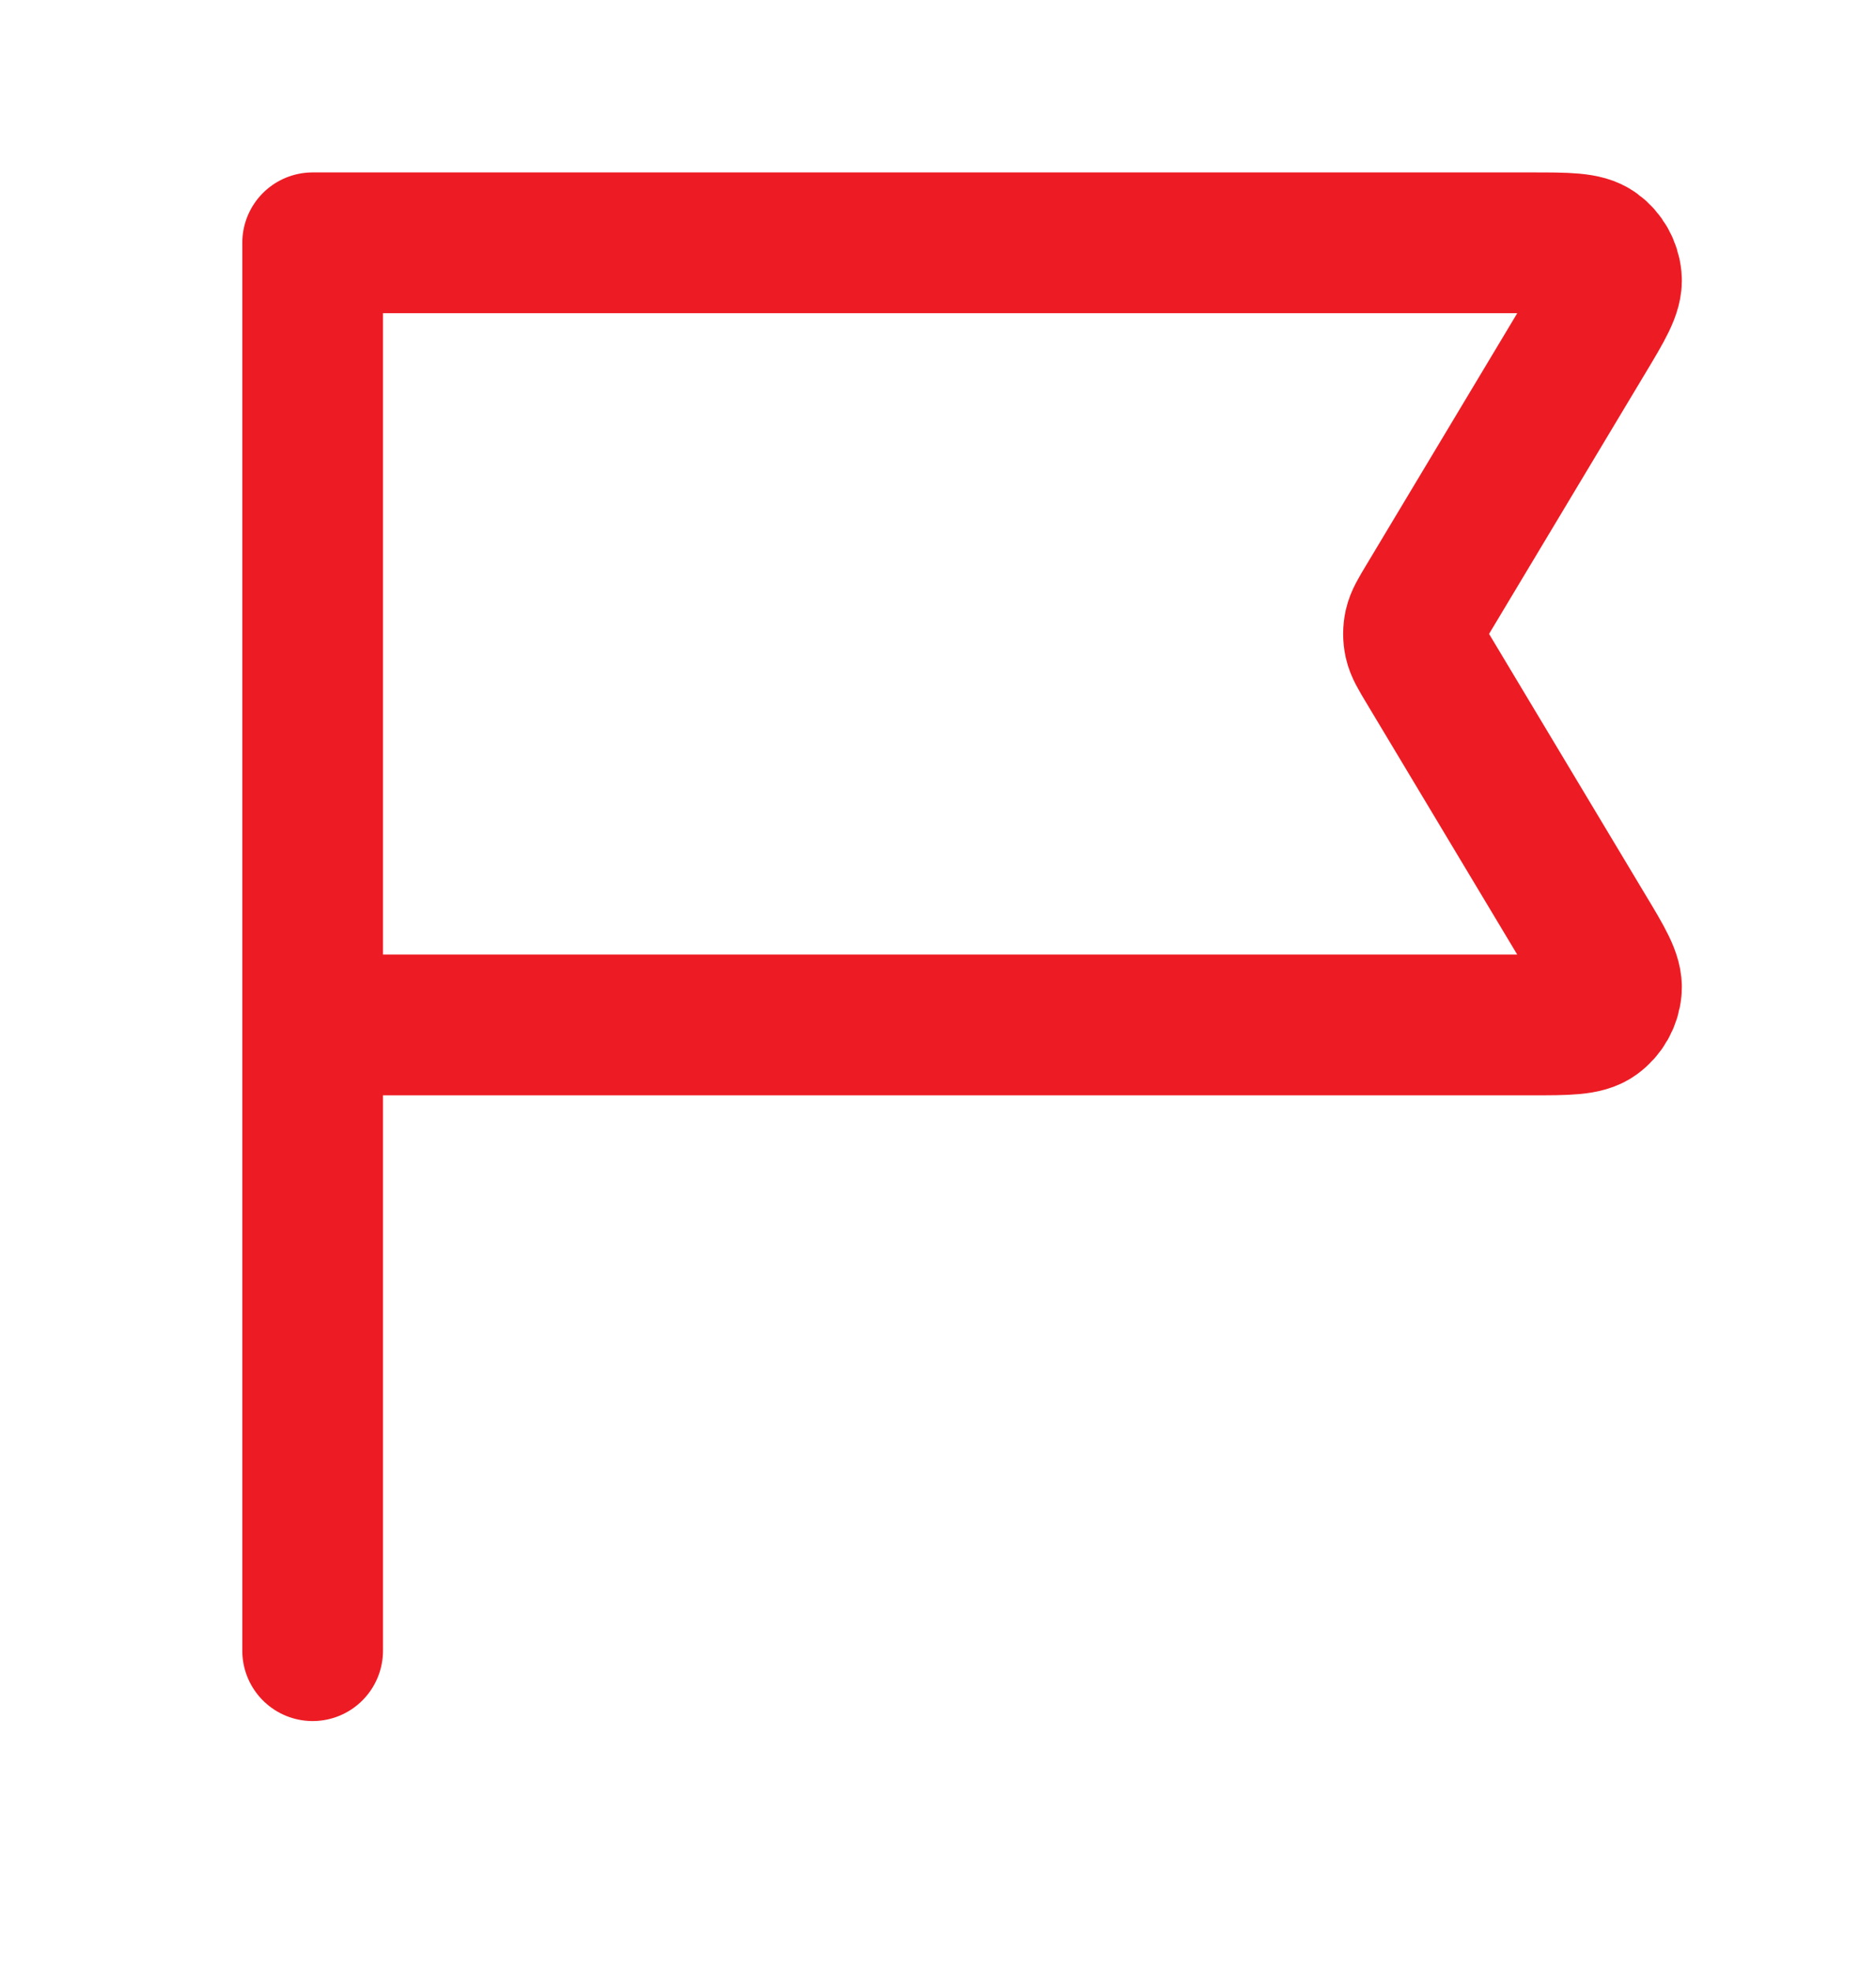 <svg width="20" height="21" viewBox="0 0 20 21" fill="none" xmlns="http://www.w3.org/2000/svg">
<path d="M3.333 10.92H16.323C16.708 10.92 16.901 10.92 17.011 10.839C17.107 10.769 17.168 10.661 17.179 10.542C17.192 10.406 17.093 10.241 16.894 9.911L15.206 7.097C15.131 6.972 15.094 6.91 15.079 6.843C15.066 6.784 15.066 6.723 15.079 6.664C15.094 6.598 15.131 6.535 15.206 6.411L16.894 3.597C17.093 3.266 17.192 3.101 17.179 2.965C17.168 2.846 17.107 2.738 17.011 2.668C16.901 2.587 16.708 2.587 16.323 2.587H3.333L3.333 17.587" stroke="#ED1C24" stroke-width="1.5" stroke-linecap="round" stroke-linejoin="round"/>
</svg>
